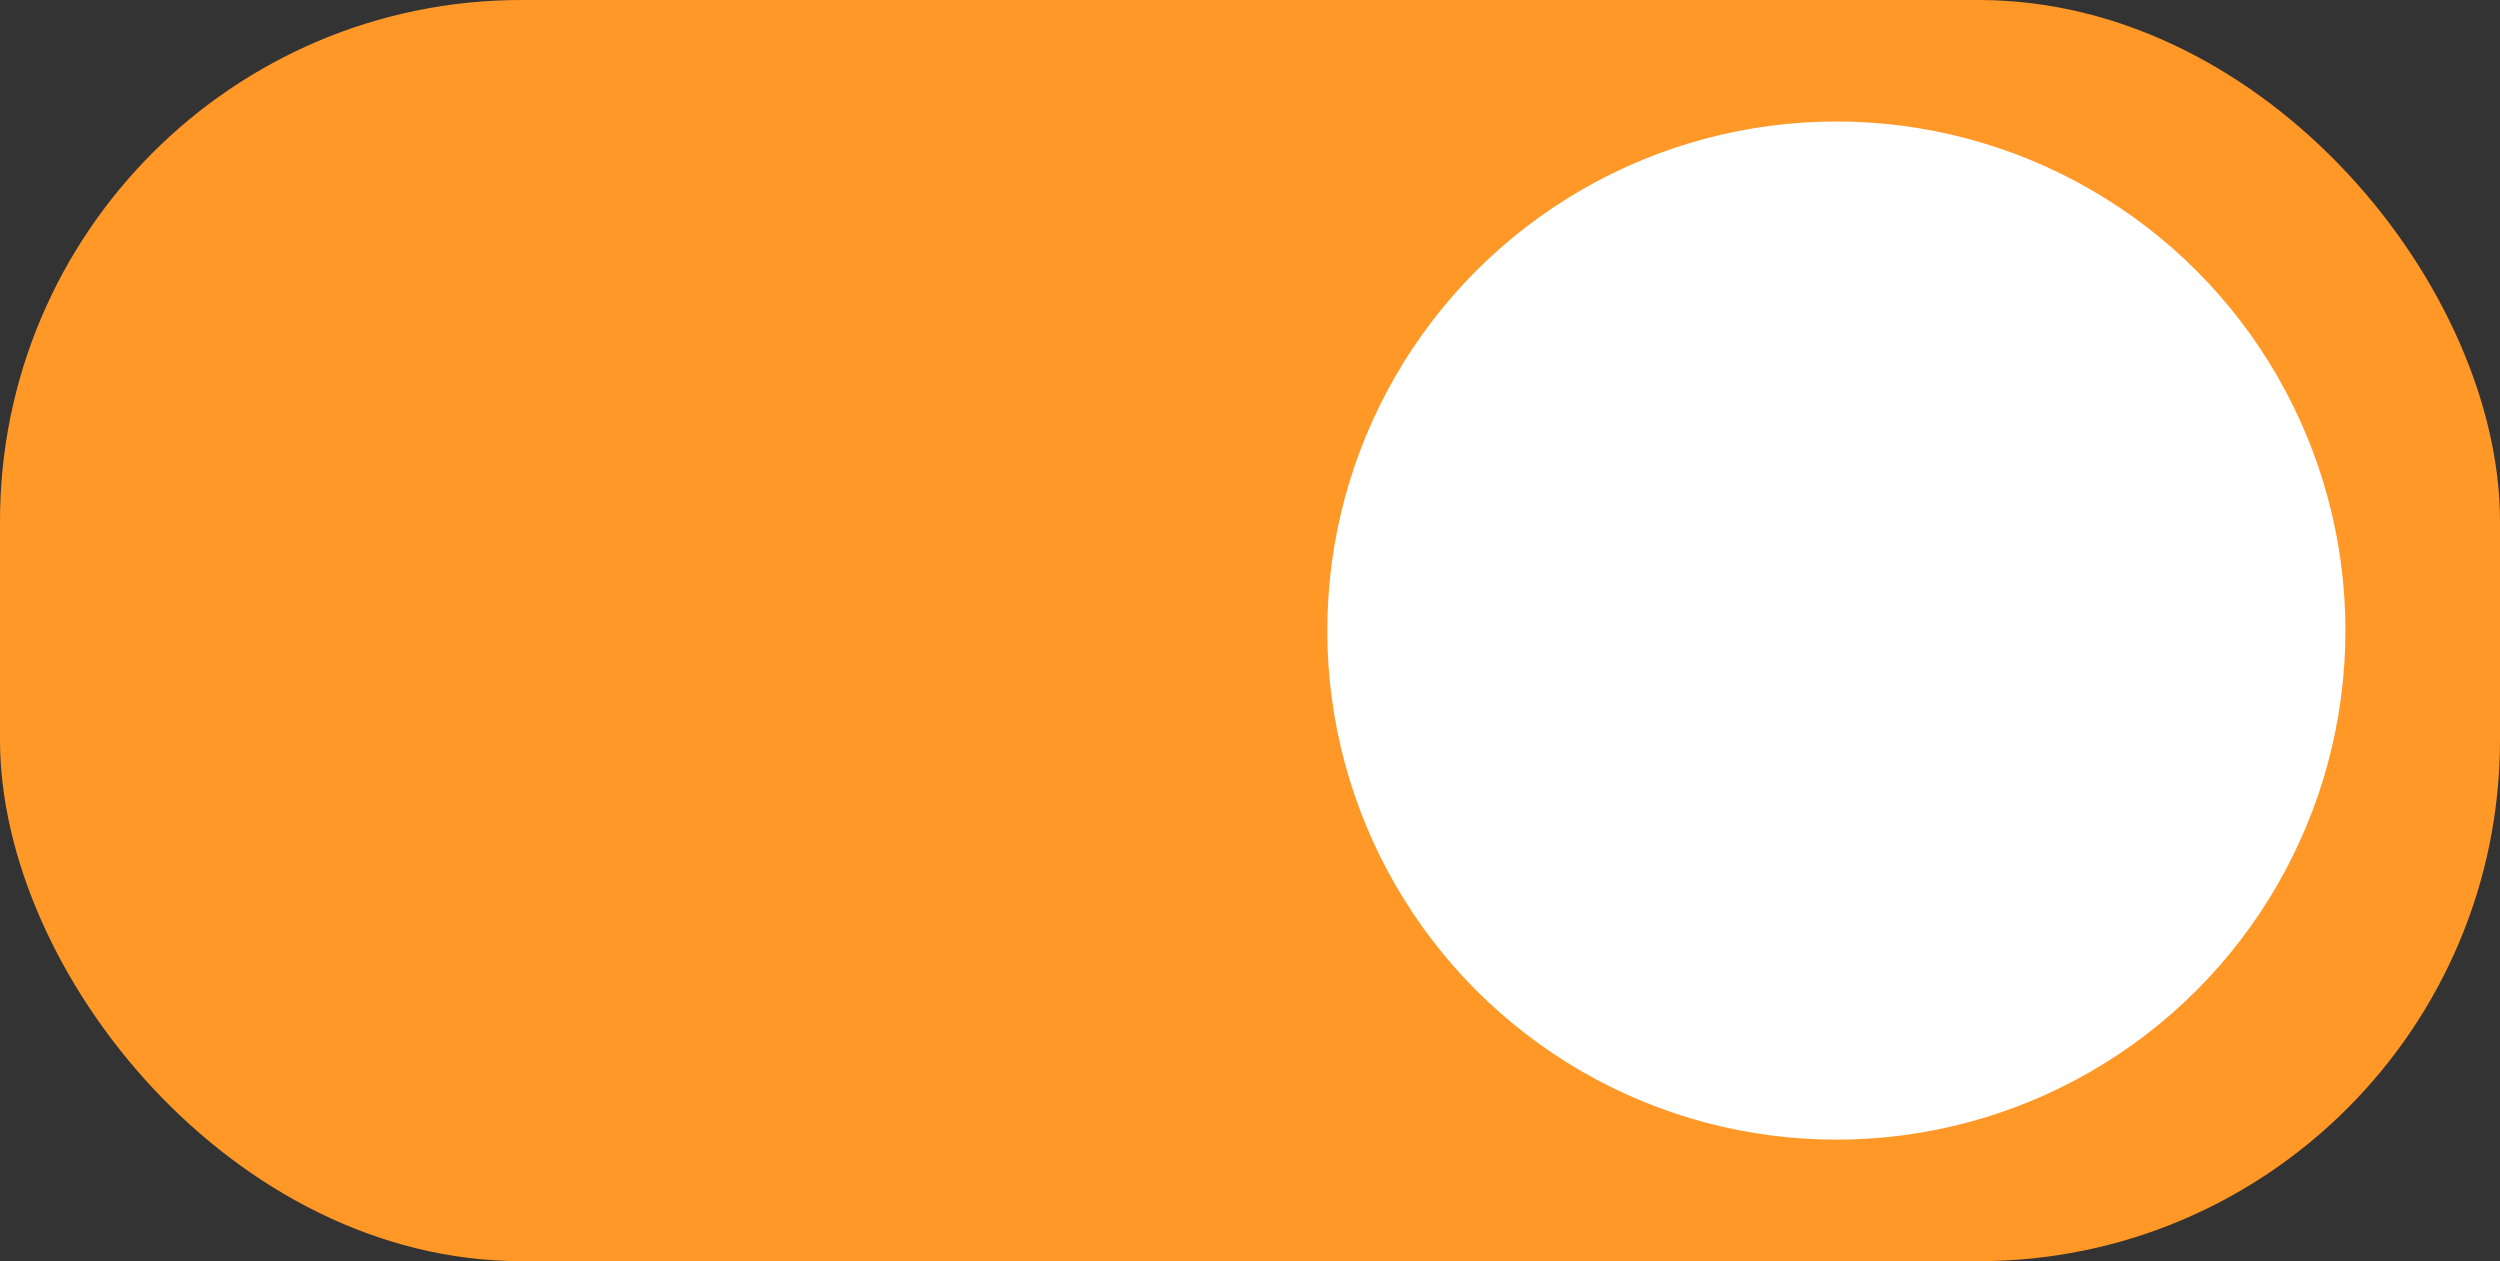 <?xml version="1.0" encoding="UTF-8"?><svg id="Capa_2" xmlns="http://www.w3.org/2000/svg" viewBox="0 0 32.51 16.4"><rect x="0" y="0" width="32.51" height="16.4" fill="#333333" stroke="none"/><g id="Capa_1-2"><rect x="0" y="0" width="32.51" height="16.4" rx="6.78" ry="6.78" fill="#ff9826"/><circle cx="23.88" cy="8.2" r="6.62" fill="#fff"/></g></svg>